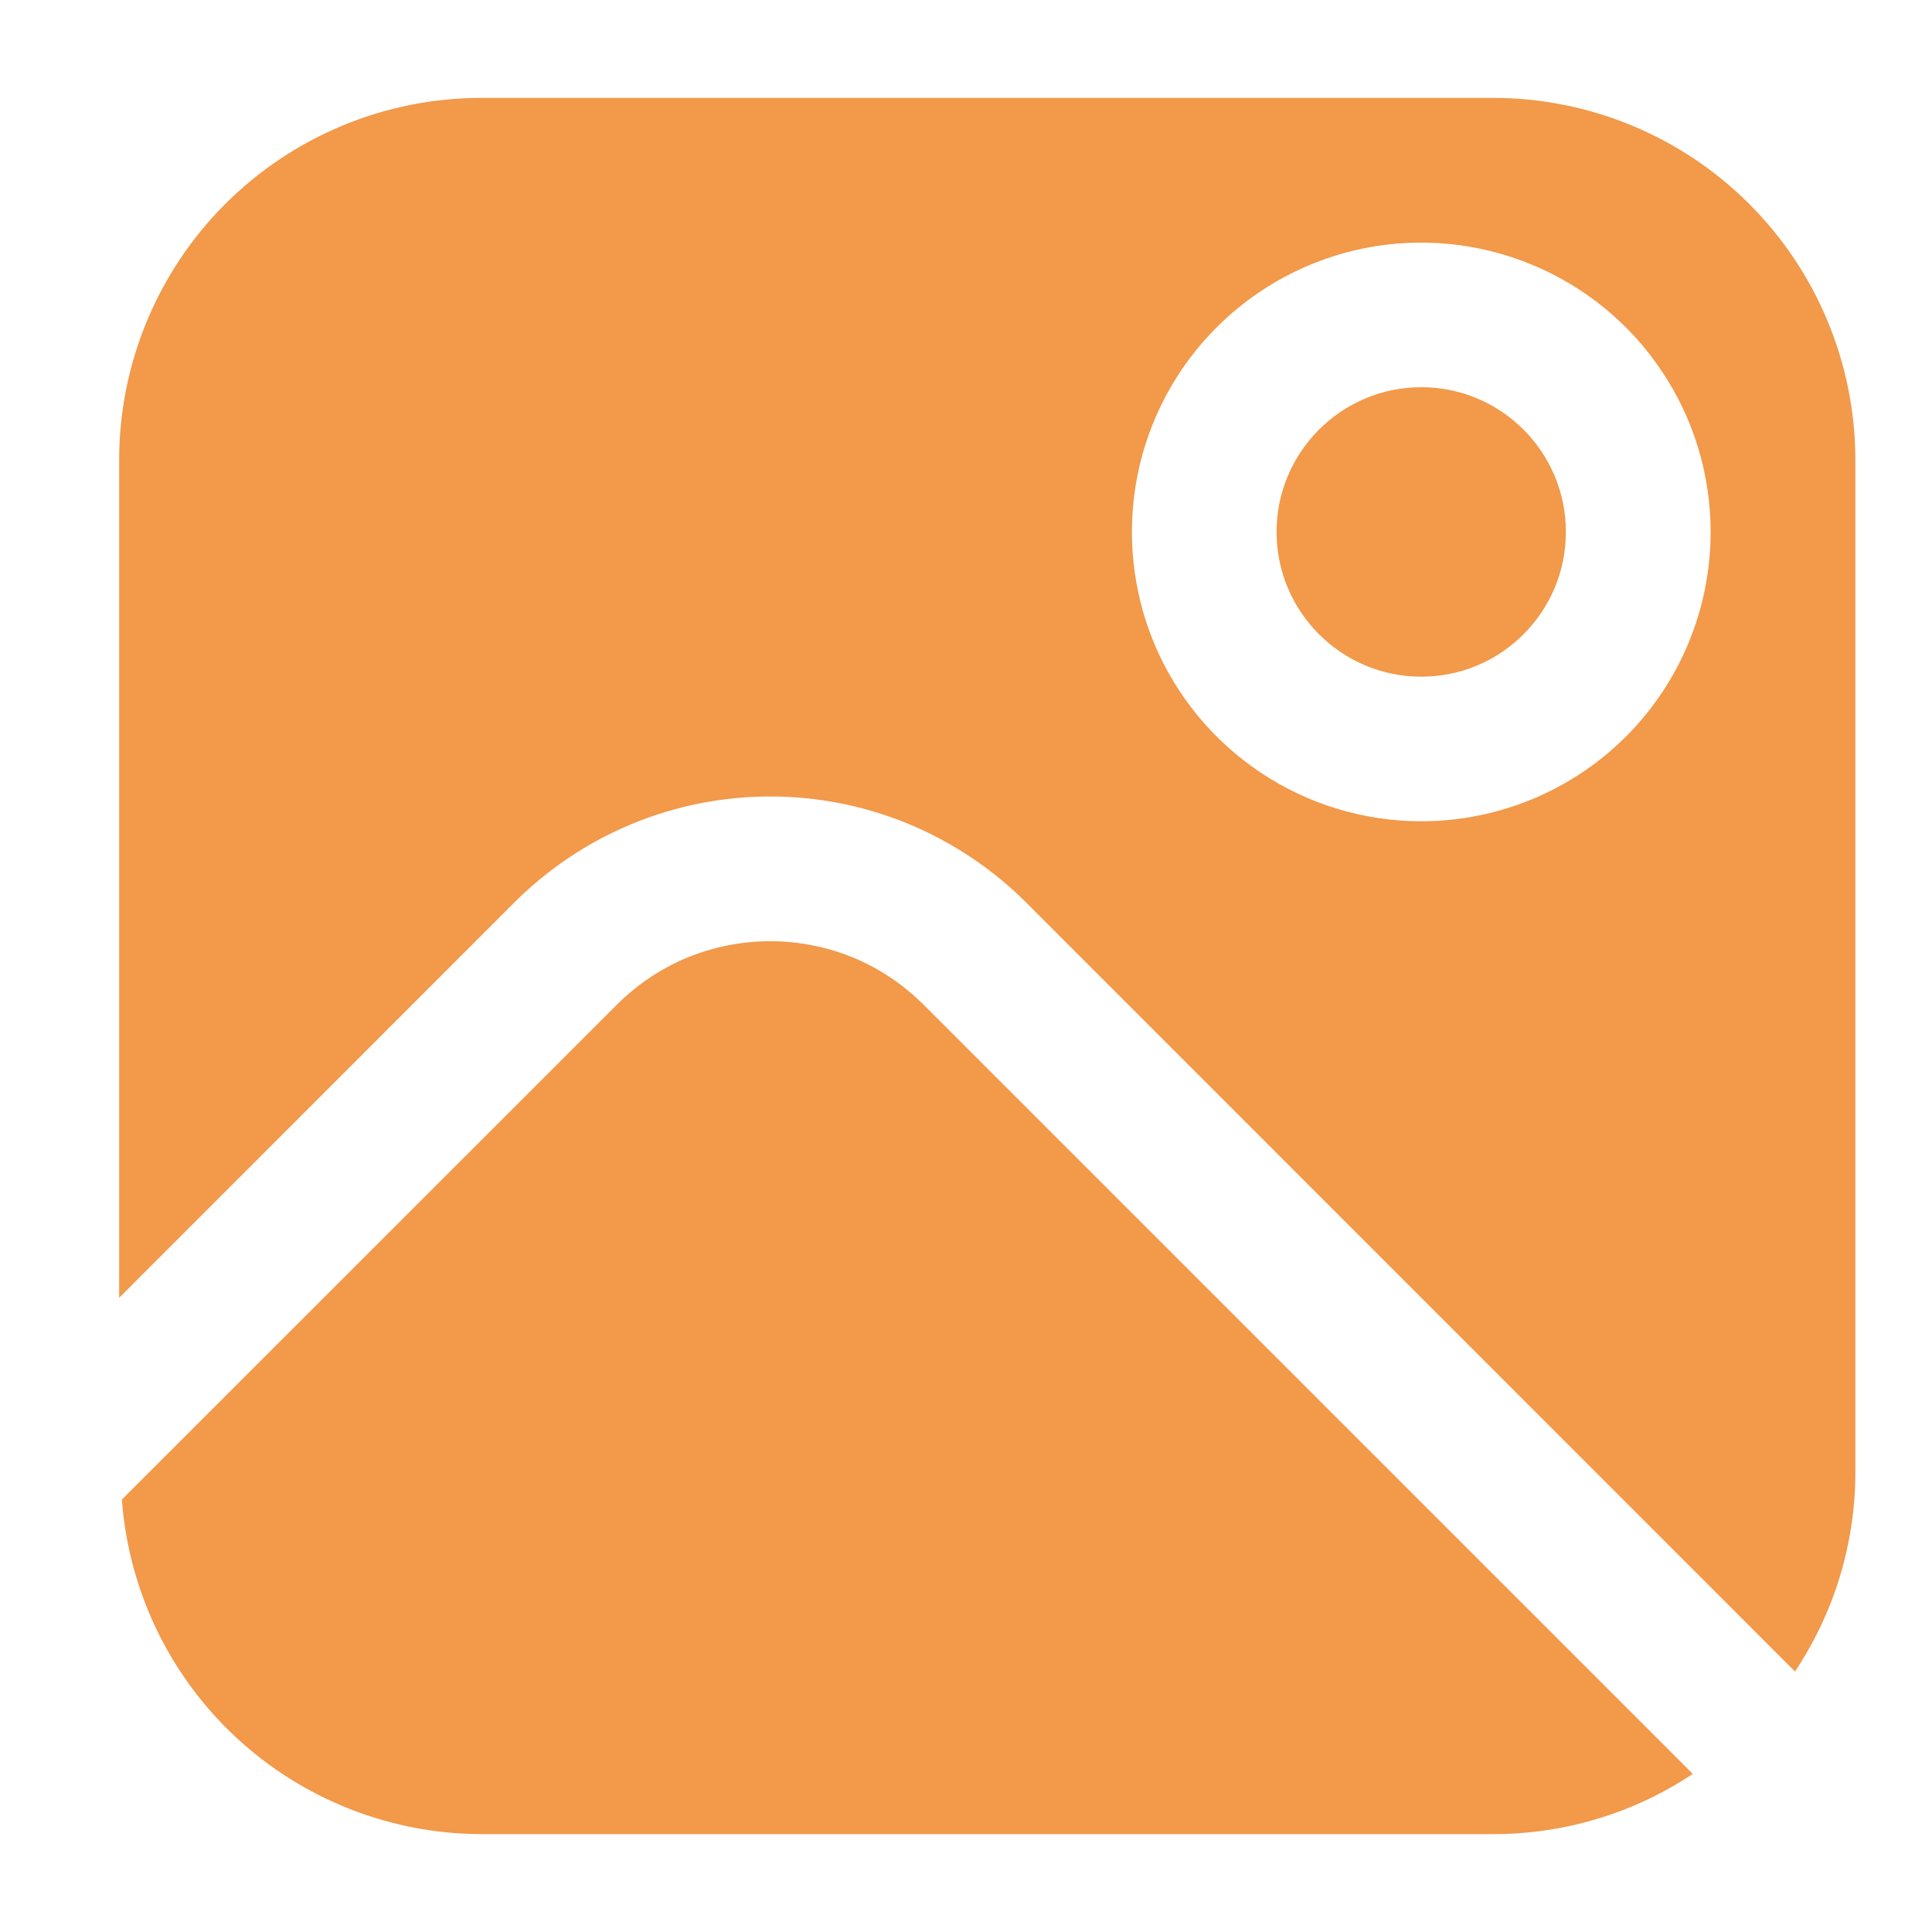 <svg width="12" height="12" viewBox="0 0 12 12" fill="none" xmlns="http://www.w3.org/2000/svg">
<g clip-path="url(#clip0_8_4589)">
<path d="M5.737 6.241C5.612 6.116 5.464 6.016 5.3 5.948C5.136 5.881 4.961 5.846 4.784 5.846C4.607 5.846 4.432 5.881 4.268 5.948C4.104 6.016 3.956 6.116 3.831 6.241L0.757 9.314C0.799 9.878 1.051 10.405 1.465 10.79C1.878 11.175 2.422 11.39 2.987 11.392H9.277C9.717 11.392 10.148 11.262 10.514 11.018L5.737 6.241Z" fill="#F2994A"/>
<path d="M8.828 4.203C9.324 4.203 9.726 3.8 9.726 3.304C9.726 2.808 9.324 2.405 8.828 2.405C8.332 2.405 7.929 2.808 7.929 3.304C7.929 3.8 8.332 4.203 8.828 4.203Z" fill="#F2994A"/>
<path d="M9.277 0.608H2.986C2.391 0.609 1.82 0.846 1.399 1.267C0.978 1.688 0.741 2.259 0.74 2.855L0.74 8.061L3.195 5.605C3.404 5.397 3.651 5.231 3.924 5.118C4.197 5.005 4.489 4.947 4.784 4.947C5.079 4.947 5.371 5.005 5.644 5.118C5.916 5.231 6.164 5.397 6.373 5.605L11.149 10.382C11.393 10.016 11.524 9.585 11.524 9.145V2.855C11.523 2.259 11.286 1.688 10.865 1.267C10.444 0.846 9.873 0.609 9.277 0.608V0.608ZM8.828 5.101C8.472 5.101 8.125 4.996 7.829 4.798C7.534 4.601 7.303 4.32 7.167 3.992C7.031 3.663 6.996 3.302 7.065 2.953C7.134 2.605 7.305 2.285 7.557 2.033C7.808 1.782 8.128 1.611 8.477 1.541C8.826 1.472 9.187 1.508 9.515 1.644C9.844 1.78 10.125 2.01 10.322 2.306C10.52 2.601 10.625 2.949 10.625 3.304C10.625 3.781 10.436 4.238 10.099 4.575C9.762 4.912 9.304 5.101 8.828 5.101Z" fill="#F2994A"/>
</g>
<defs>
<clipPath id="clip0_8_4589">
<rect width="10.784" height="10.784" fill="white" transform="translate(0.74 0.608)"/>
</clipPath>
</defs>
</svg>
